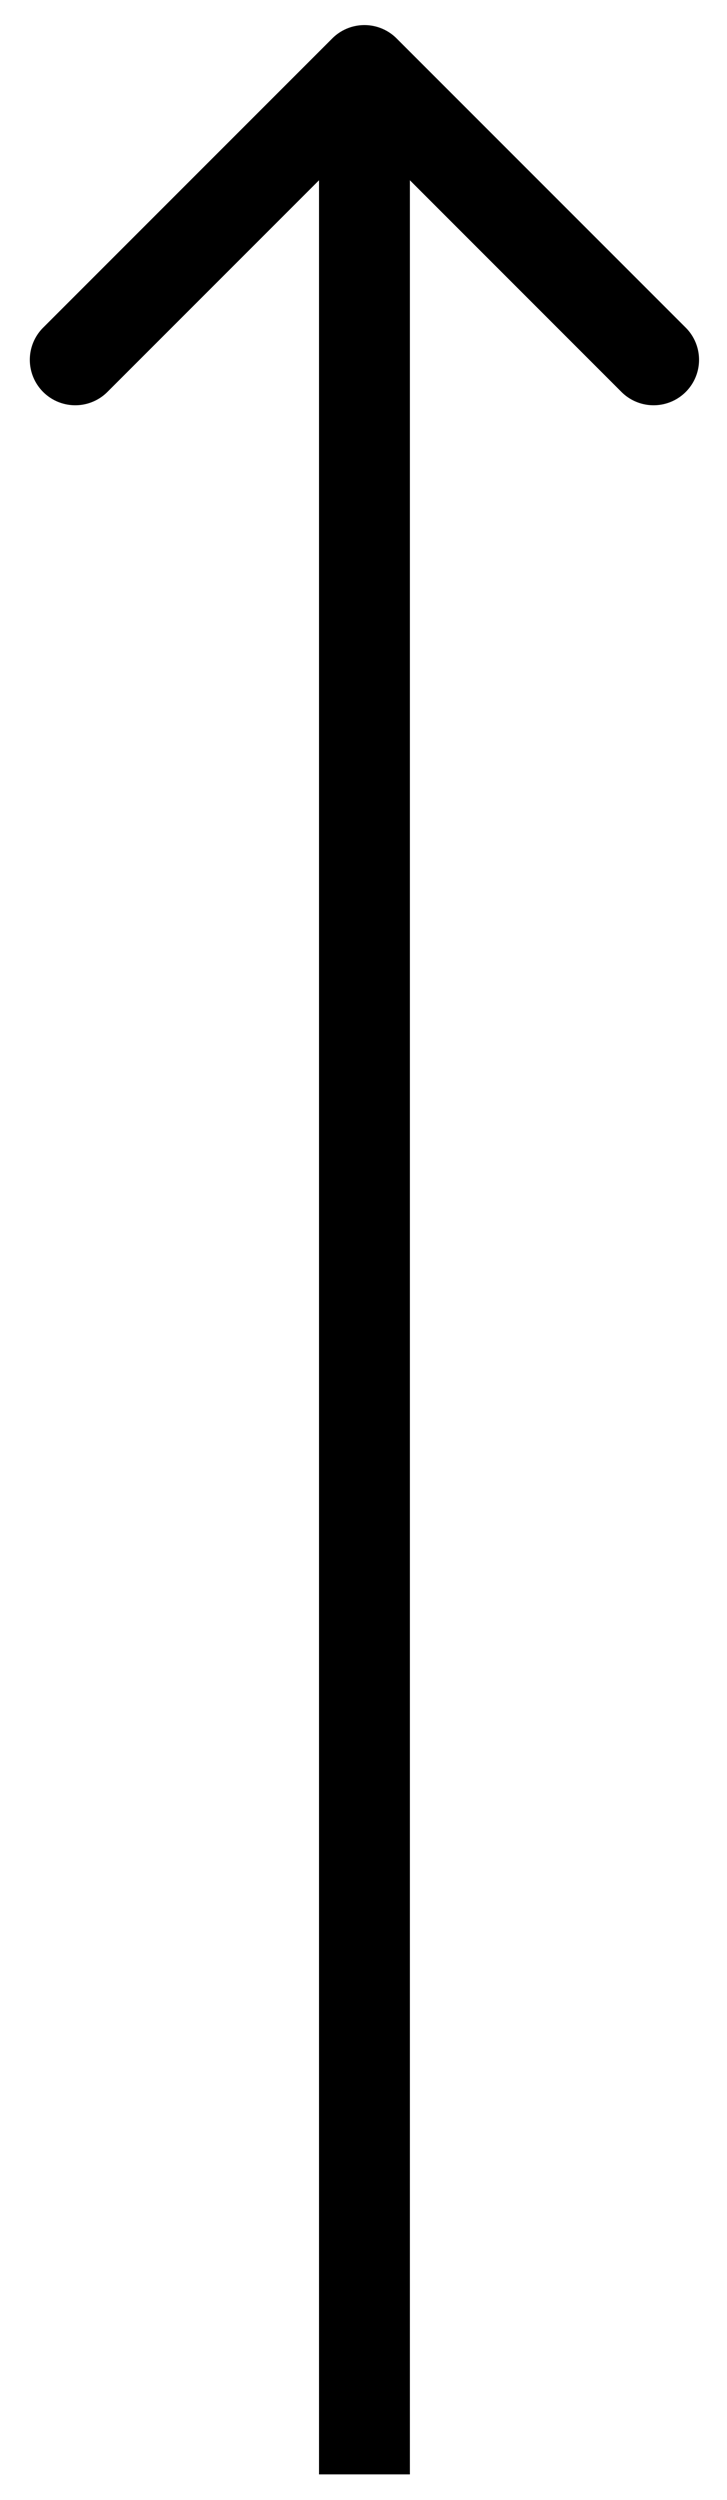 <svg width="16" height="55" fill="none" xmlns="http://www.w3.org/2000/svg"><path d="M7.313.845a1 1 0 0 1 1.415 0l6.364 6.364a1 1 0 0 1-1.415 1.414L8.021 2.966 2.364 8.623A1 1 0 1 1 .949 7.209L7.313.845zm-.292 53.593V1.552h2v52.886h-2z" fill="#000"/></svg>